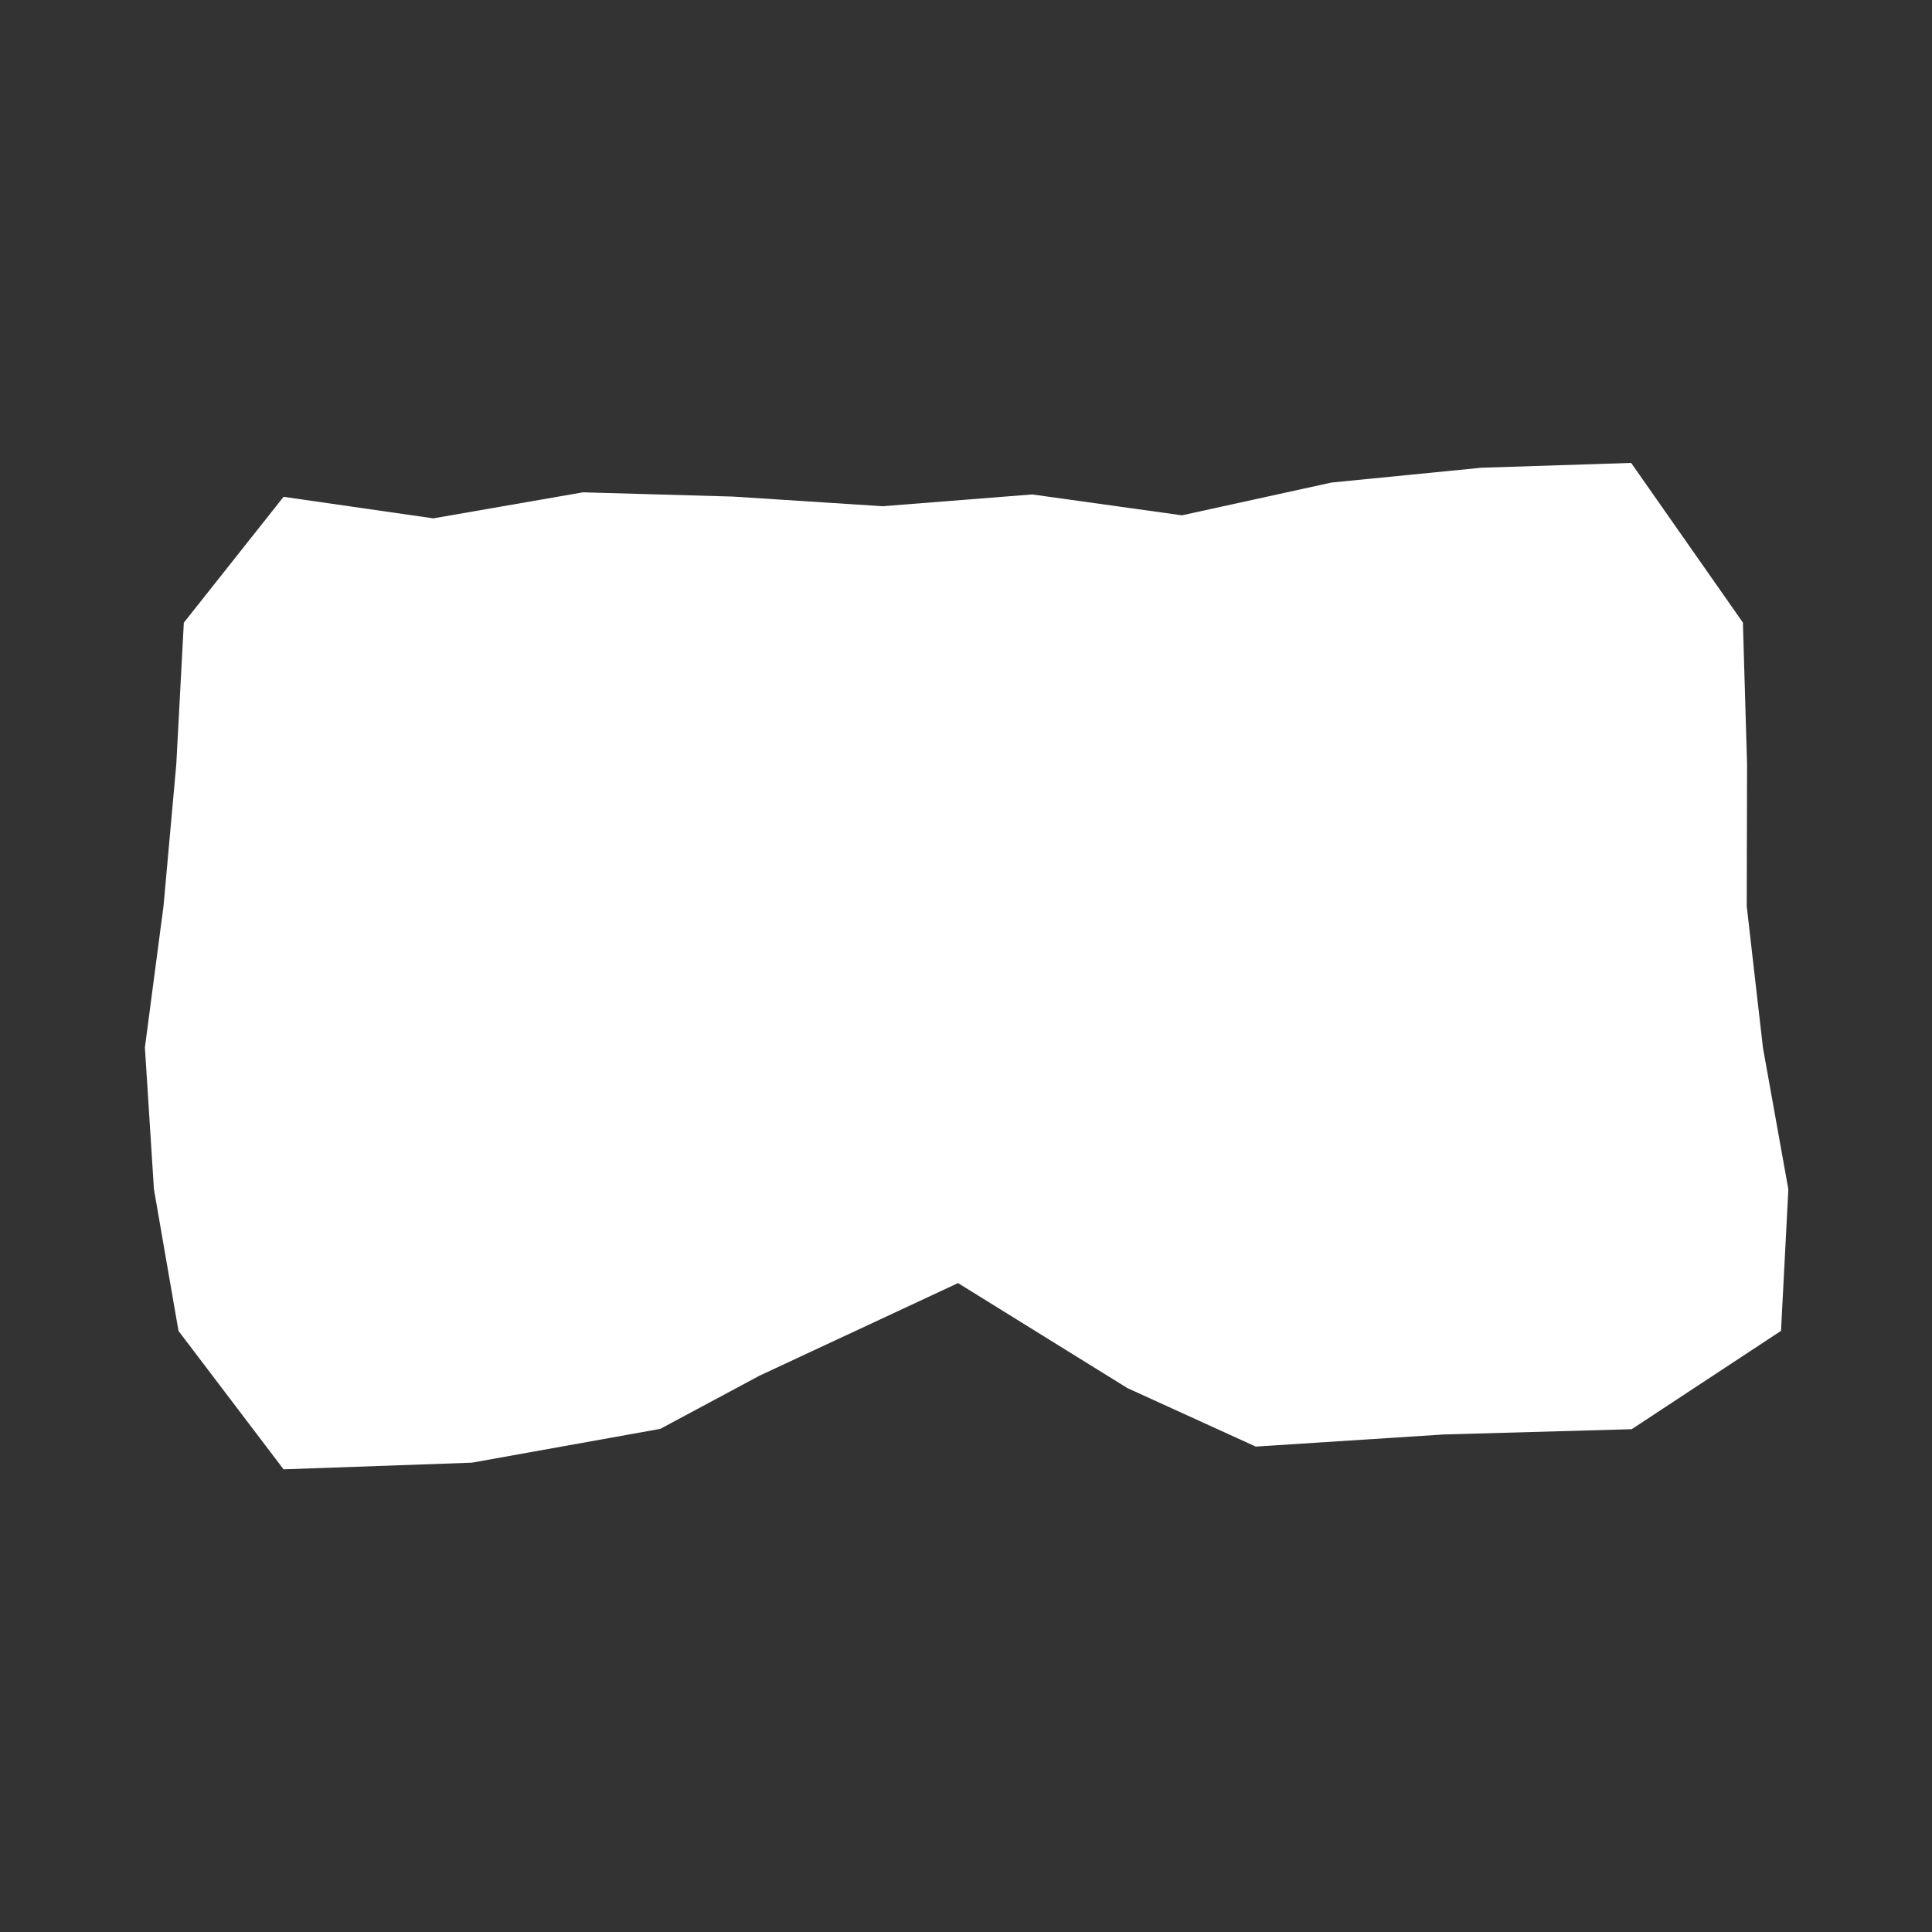 <svg id="button_Button4-1_bottom_vr" data-name="button/Button4-1/bottom/vr" xmlns="http://www.w3.org/2000/svg" xmlns:xlink="http://www.w3.org/1999/xlink" width="40" height="40" viewBox="0 0 40 40">
  <rect x="0" y="0" width="40" height="40" fill="#333333" stroke="none"/>
  <defs>
    <clipPath id="clip-path">
      <rect id="矩形_52" data-name="矩形 52" width="40" height="40" transform="translate(0 0)" fill="#fff"/>
    </clipPath>
  </defs>
  <path id="路径_462" data-name="路径 462" d="M2846.047,25.788,2861.783,24H2874.9c.963,0-2,11.8-2,11.8l-28.1.391V29.736Z" transform="translate(-2839.951 -10.813)" fill="#fff"/>
  <g id="组_64" data-name="组 64" transform="translate(0 0)" clip-path="url(#clip-path)">
    <path id="路径_386" data-name="路径 386" d="M3041.667-938.614l-3.1.1-3.1.306-3.1.679-3.1-.432-3.1.244-3.1-.2-3.1-.088-3.1.539-3.1-.446-2.065,2.606-.156,2.93-.264,2.931-.386,2.933.187,2.935.509,2.935,2.175,2.865,3.9-.138,3.9-.7,2.052-1.1,4.112-1.918,3.507,2.174,2.657,1.211,3.892-.251,3.892-.109,3.091-2.036.152-2.93-.526-2.931-.336-2.933.007-2.935-.086-2.935Zm-20.014,11.435-2.477,2.592-2.425.027-2.383-1.475.1-2.839,2.94-3.231,2.723.491,1.825,1.944Zm18.655,0-2.478,2.592-2.425.027-2.382-1.475.1-2.839,2.94-3.231,2.723.491,1.826,1.944Z" transform="translate(-3007.896 948.198)" fill="#fff"/>
  </g>
</svg>
